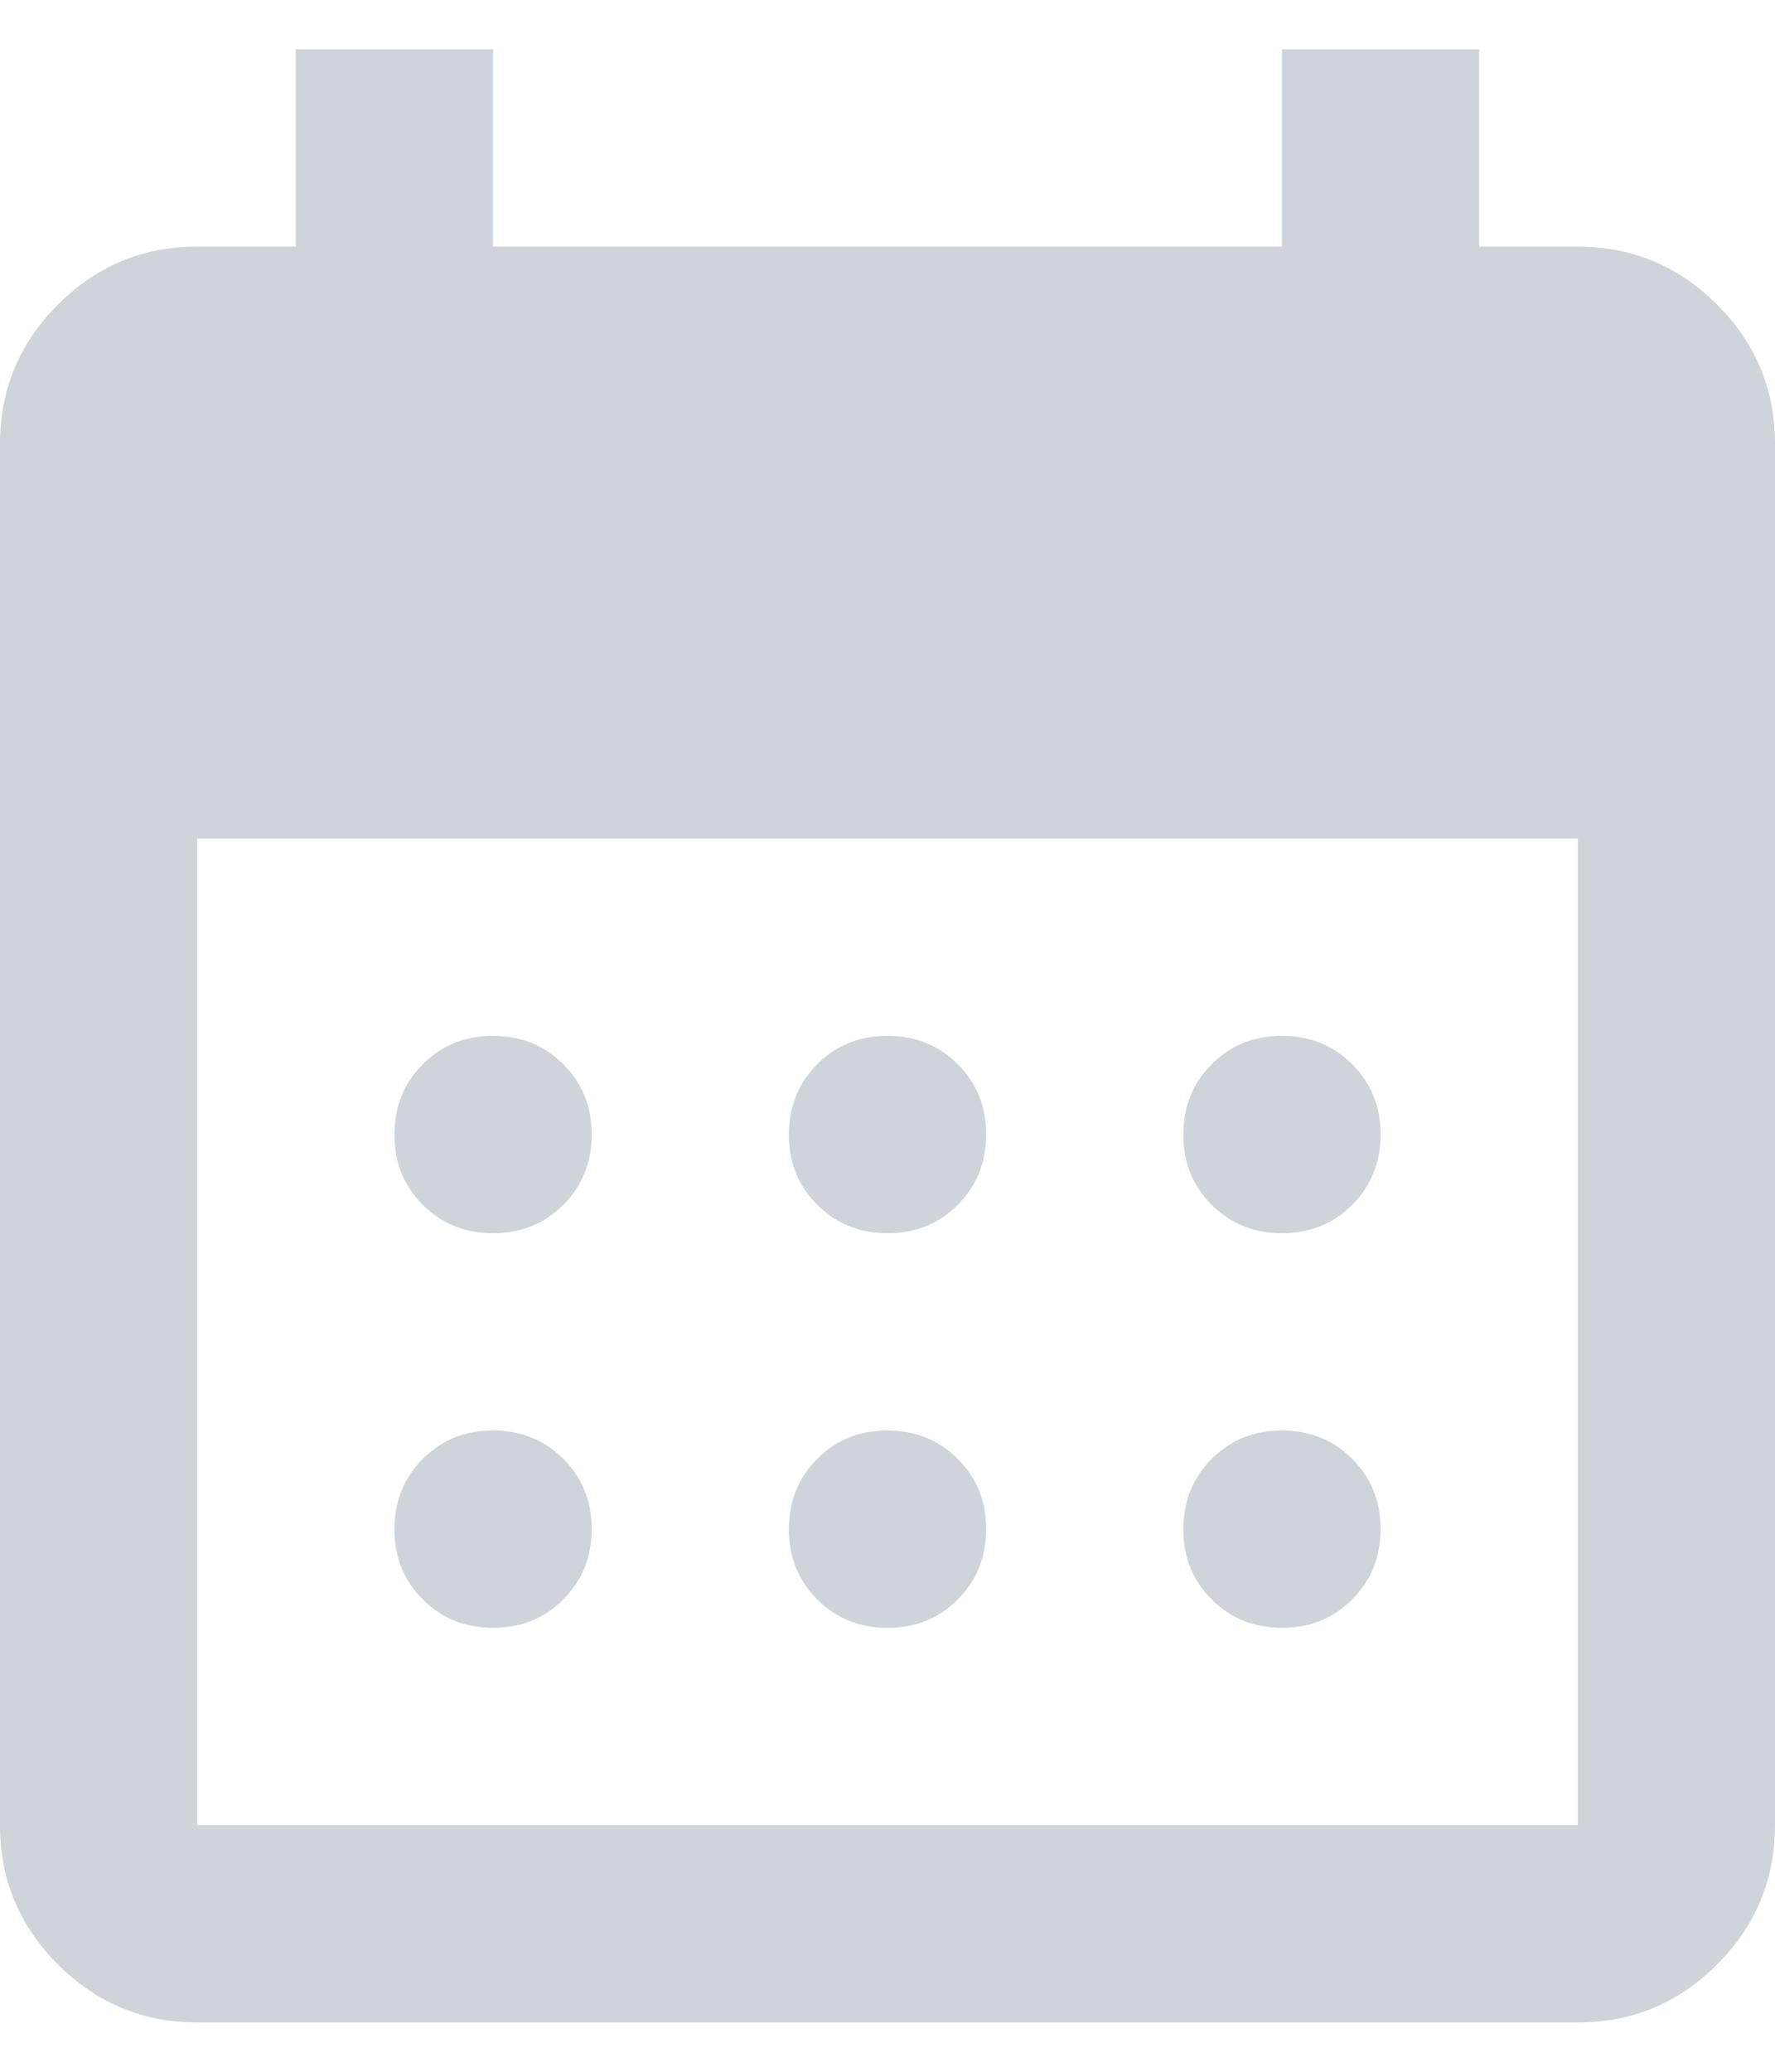 <svg width="18" height="21" viewBox="0 0 18 21" fill="none" xmlns="http://www.w3.org/2000/svg">
<path d="M9 12.5C8.717 12.5 8.479 12.404 8.287 12.212C8.095 12.02 7.999 11.783 8 11.5C8 11.217 8.096 10.979 8.288 10.787C8.48 10.595 8.717 10.499 9 10.5C9.283 10.5 9.521 10.596 9.713 10.788C9.905 10.98 10.001 11.217 10 11.5C10 11.783 9.904 12.021 9.712 12.213C9.52 12.405 9.283 12.501 9 12.5ZM5 12.5C4.717 12.5 4.479 12.404 4.287 12.212C4.095 12.02 3.999 11.783 4 11.5C4 11.217 4.096 10.979 4.288 10.787C4.48 10.595 4.717 10.499 5 10.5C5.283 10.5 5.521 10.596 5.713 10.788C5.905 10.98 6.001 11.217 6 11.5C6 11.783 5.904 12.021 5.712 12.213C5.52 12.405 5.283 12.501 5 12.5ZM13 12.5C12.717 12.5 12.479 12.404 12.287 12.212C12.095 12.02 11.999 11.783 12 11.5C12 11.217 12.096 10.979 12.288 10.787C12.48 10.595 12.717 10.499 13 10.5C13.283 10.5 13.521 10.596 13.713 10.788C13.905 10.98 14.001 11.217 14 11.5C14 11.783 13.904 12.021 13.712 12.213C13.52 12.405 13.283 12.501 13 12.5ZM9 16.5C8.717 16.5 8.479 16.404 8.287 16.212C8.095 16.02 7.999 15.783 8 15.5C8 15.217 8.096 14.979 8.288 14.787C8.48 14.595 8.717 14.499 9 14.5C9.283 14.5 9.521 14.596 9.713 14.788C9.905 14.98 10.001 15.217 10 15.5C10 15.783 9.904 16.021 9.712 16.213C9.52 16.405 9.283 16.501 9 16.5ZM5 16.5C4.717 16.5 4.479 16.404 4.287 16.212C4.095 16.02 3.999 15.783 4 15.5C4 15.217 4.096 14.979 4.288 14.787C4.48 14.595 4.717 14.499 5 14.5C5.283 14.5 5.521 14.596 5.713 14.788C5.905 14.98 6.001 15.217 6 15.5C6 15.783 5.904 16.021 5.712 16.213C5.52 16.405 5.283 16.501 5 16.5ZM13 16.5C12.717 16.5 12.479 16.404 12.287 16.212C12.095 16.02 11.999 15.783 12 15.5C12 15.217 12.096 14.979 12.288 14.787C12.48 14.595 12.717 14.499 13 14.5C13.283 14.5 13.521 14.596 13.713 14.788C13.905 14.98 14.001 15.217 14 15.5C14 15.783 13.904 16.021 13.712 16.213C13.52 16.405 13.283 16.501 13 16.5ZM2 20.5C1.45 20.5 0.979 20.304 0.587 19.912C0.195 19.52 -0.001 19.049 1.69779e-06 18.5V4.5C1.69779e-06 3.95 0.196 3.479 0.588 3.087C0.98 2.695 1.451 2.499 2 2.5H3V0.5H5V2.5H13V0.5H15V2.5H16C16.55 2.5 17.021 2.696 17.413 3.088C17.805 3.48 18.001 3.951 18 4.5V18.5C18 19.05 17.804 19.521 17.412 19.913C17.02 20.305 16.549 20.501 16 20.5H2ZM2 18.5H16V8.5H2V18.5Z" fill="#CED4DA"/>
</svg>
